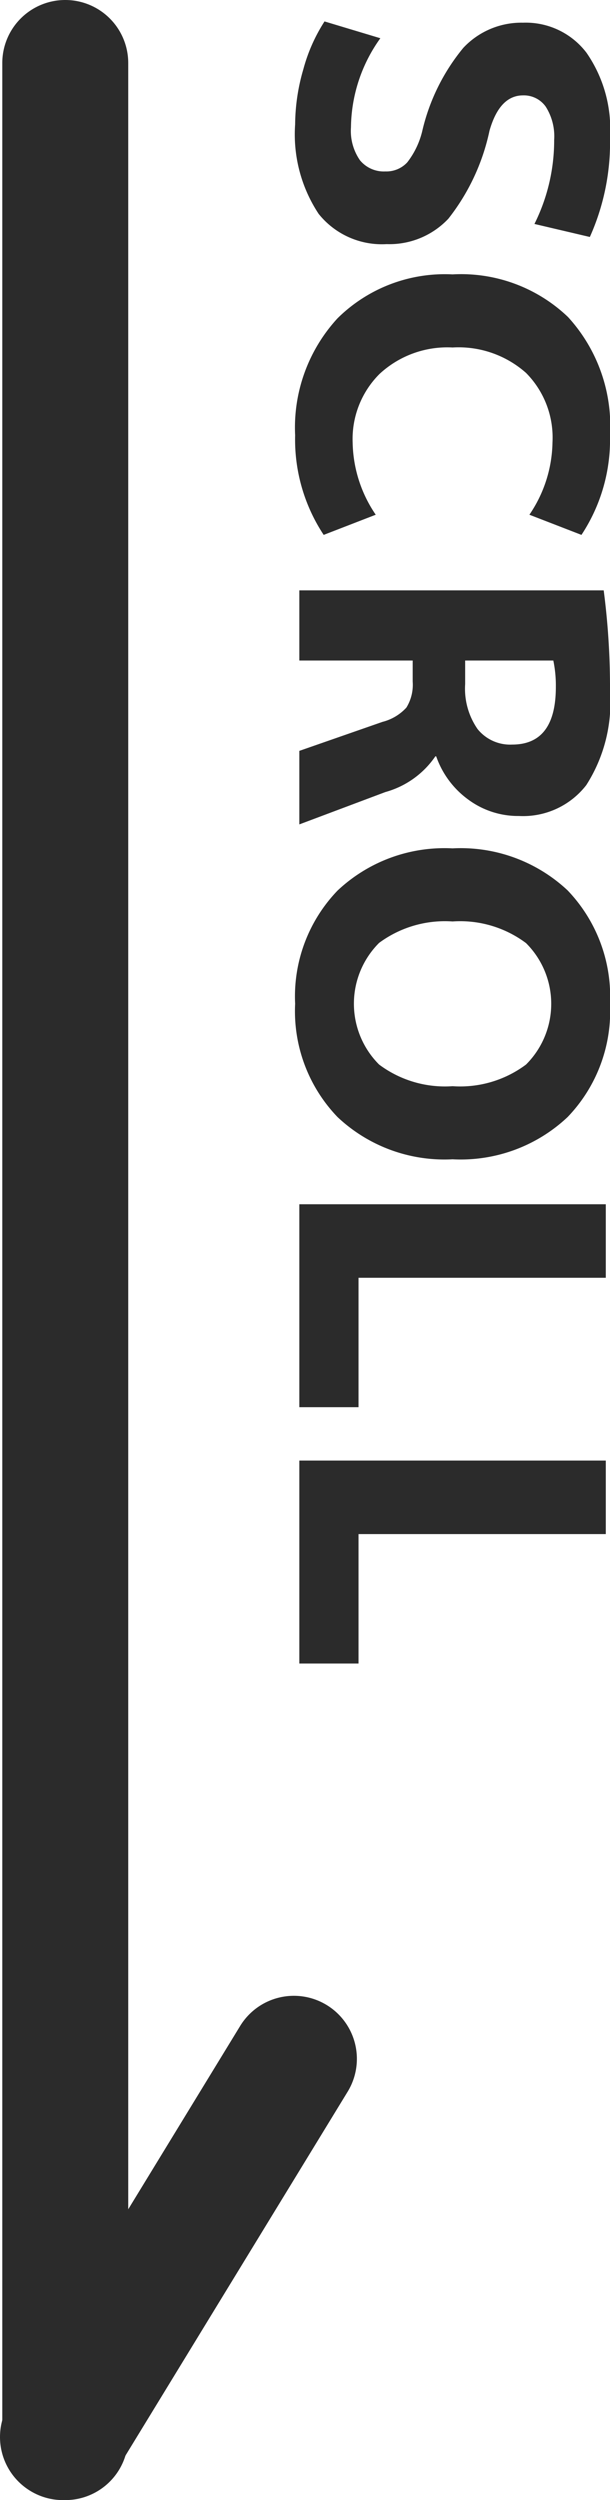 <svg xmlns="http://www.w3.org/2000/svg" width="29.06" height="119" viewBox="0 0 29.06 119">
  <g id="グループ_466" data-name="グループ 466" transform="translate(66.26 -368)">
    <g id="グループ_10" data-name="グループ 10" transform="translate(-125.651 -275.5)">
      <path id="線_6" data-name="線 6" d="M0,116a3,3,0,0,1-3-3V0A3,3,0,0,1,0-3,3,3,0,0,1,3,0V113A3,3,0,0,1,0,116Z" transform="translate(62.5 646.5)" fill="#2b2b2b"/>
      <path id="線_7" data-name="線 7" d="M0,21a2.986,2.986,0,0,1-1.561-.441,3,3,0,0,1-1-4.124l11-18a3,3,0,0,1,4.124-1,3,3,0,0,1,1,4.124l-11,18A3,3,0,0,1,0,21Z" transform="translate(62.391 741.5)" fill="#2b2b2b"/>
    </g>
    <path id="パス_201" data-name="パス 201" d="M10.66,9.8a8.906,8.906,0,0,0-4-.94,2.631,2.631,0,0,0-1.58.4,1.275,1.275,0,0,0-.54,1.08q0,1.12,1.68,1.6a10.167,10.167,0,0,1,4.19,1.96,3.858,3.858,0,0,1,1.21,2.94,3.858,3.858,0,0,1-1.44,3.24A6.853,6.853,0,0,1,5.92,21.2a9.494,9.494,0,0,1-2.62-.39A8.021,8.021,0,0,1,1.02,19.8l.8-2.66a7.391,7.391,0,0,0,4.24,1.4,2.449,2.449,0,0,0,1.57-.43,1.47,1.47,0,0,0,.53-1.21,1.355,1.355,0,0,0-.43-1.04,3.914,3.914,0,0,0-1.51-.72,9.636,9.636,0,0,1-3.94-1.95,3.789,3.789,0,0,1-1.2-2.85A3.636,3.636,0,0,1,2.51,7.32,6.362,6.362,0,0,1,6.52,6.2a10.988,10.988,0,0,1,4.76.96Zm10.4-.86a4.373,4.373,0,0,0-3.31,1.26,4.845,4.845,0,0,0-1.21,3.5,4.745,4.745,0,0,0,1.26,3.48,4.374,4.374,0,0,0,3.26,1.28,6.276,6.276,0,0,0,3.44-1.1l.96,2.48a8.225,8.225,0,0,1-4.74,1.36,7.675,7.675,0,0,1-5.57-2.02,7.266,7.266,0,0,1-2.09-5.48,7.37,7.37,0,0,1,2.03-5.5,7.675,7.675,0,0,1,5.63-2,8.225,8.225,0,0,1,4.74,1.36l-.96,2.48A6.276,6.276,0,0,0,21.06,8.94ZM31.44,15.6V21H28.1V6.5a35.639,35.639,0,0,1,4.8-.3,7.294,7.294,0,0,1,4.47,1.13,3.811,3.811,0,0,1,1.47,3.21,3.991,3.991,0,0,1-.78,2.41A4.277,4.277,0,0,1,36,14.48v.04a4.259,4.259,0,0,1,1.7,2.38L39.24,21h-3.5l-1.38-3.96a2.317,2.317,0,0,0-.68-1.14,2.071,2.071,0,0,0-1.24-.3Zm0-2.5h1.12a3.367,3.367,0,0,0,2.14-.59,1.991,1.991,0,0,0,.74-1.65q0-2.08-2.74-2.08a5.858,5.858,0,0,0-1.26.12ZM42.38,8.22a7.3,7.3,0,0,1,5.4-2.02,7.264,7.264,0,0,1,5.39,2.02,7.426,7.426,0,0,1,2.01,5.48,7.426,7.426,0,0,1-2.01,5.48,7.264,7.264,0,0,1-5.39,2.02,7.264,7.264,0,0,1-5.39-2.02,7.426,7.426,0,0,1-2.01-5.48A7.447,7.447,0,0,1,42.38,8.22Zm2.5,8.98a4.092,4.092,0,0,0,5.79,0,5.234,5.234,0,0,0,1.03-3.5,5.234,5.234,0,0,0-1.03-3.5,4.08,4.08,0,0,0-5.78,0,5.234,5.234,0,0,0-1.03,3.5A5.27,5.27,0,0,0,44.88,17.2ZM60.82,6.4V18.18h6.16V21H57.32V6.4Zm12.2,0V18.18h6.16V21H69.52V6.4Z" transform="translate(-31 368) rotate(90)" fill="#2b2b2b"/>
  </g>
</svg>
